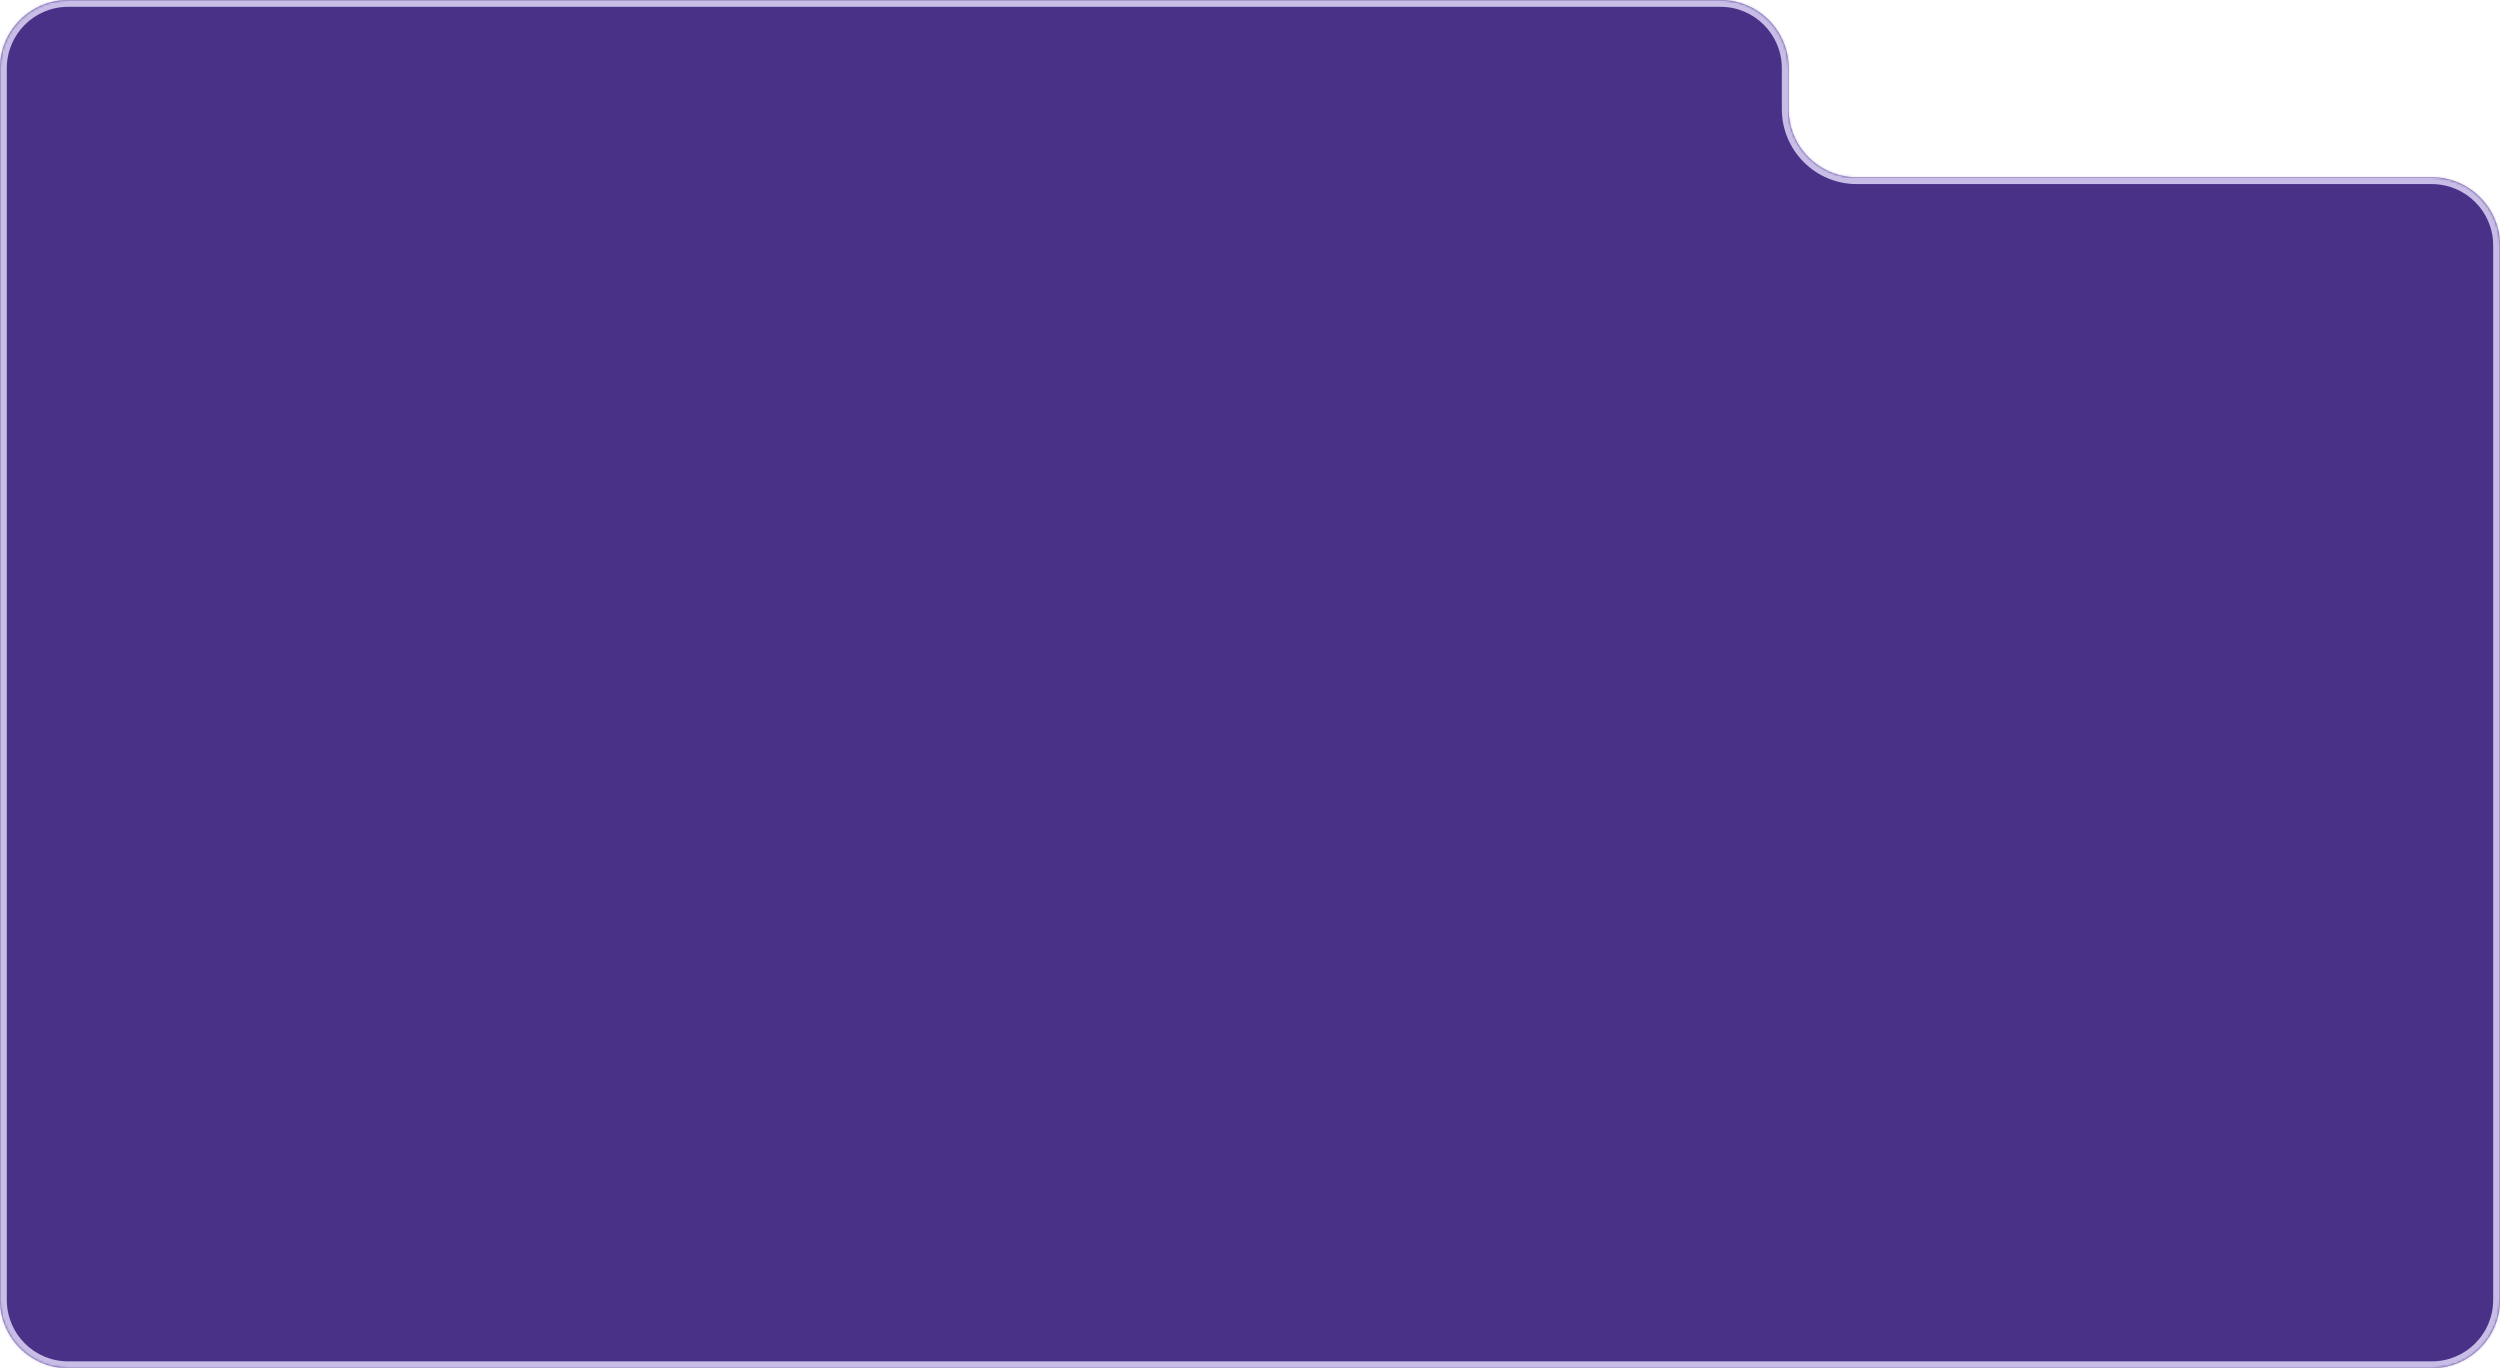 <svg width="1100" height="602" viewBox="0 0 1100 602" fill="none" xmlns="http://www.w3.org/2000/svg">
<mask id="path-1-inside-1_1146_704" fill="white">
<path fill-rule="evenodd" clip-rule="evenodd" d="M787 30C787 13.431 773.569 0 757 0H30C13.431 0 0 13.431 0 30V572C0 588.569 13.431 602 30 602H1070C1086.57 602 1100 588.569 1100 572V108C1100 91.431 1086.57 78 1070 78H817C800.431 78 787 64.569 787 48V30Z"/>
</mask>
<path fill-rule="evenodd" clip-rule="evenodd" d="M787 30C787 13.431 773.569 0 757 0H30C13.431 0 0 13.431 0 30V572C0 588.569 13.431 602 30 602H1070C1086.57 602 1100 588.569 1100 572V108C1100 91.431 1086.57 78 1070 78H817C800.431 78 787 64.569 787 48V30Z" fill="#493187"/>
<path d="M30 3H757V-3H30V3ZM3 30C3 15.088 15.088 3 30 3V-3C11.775 -3 -3 11.775 -3 30H3ZM3 572V30H-3V572H3ZM30 599C15.088 599 3 586.912 3 572H-3C-3 590.225 11.775 605 30 605V599ZM1070 599H30V605H1070V599ZM1097 572C1097 586.912 1084.91 599 1070 599V605C1088.23 605 1103 590.225 1103 572H1097ZM1097 108V572H1103V108H1097ZM1070 75H817V81H1070V75ZM790 48V30H784V48H790ZM817 75C802.088 75 790 62.912 790 48H784C784 66.225 798.775 81 817 81V75ZM1103 108C1103 89.775 1088.23 75 1070 75V81C1084.91 81 1097 93.088 1097 108H1103ZM757 3C771.912 3 784 15.088 784 30H790C790 11.775 775.225 -3 757 -3V3Z" fill="#C8BDE6" mask="url(#path-1-inside-1_1146_704)"/>
</svg>
